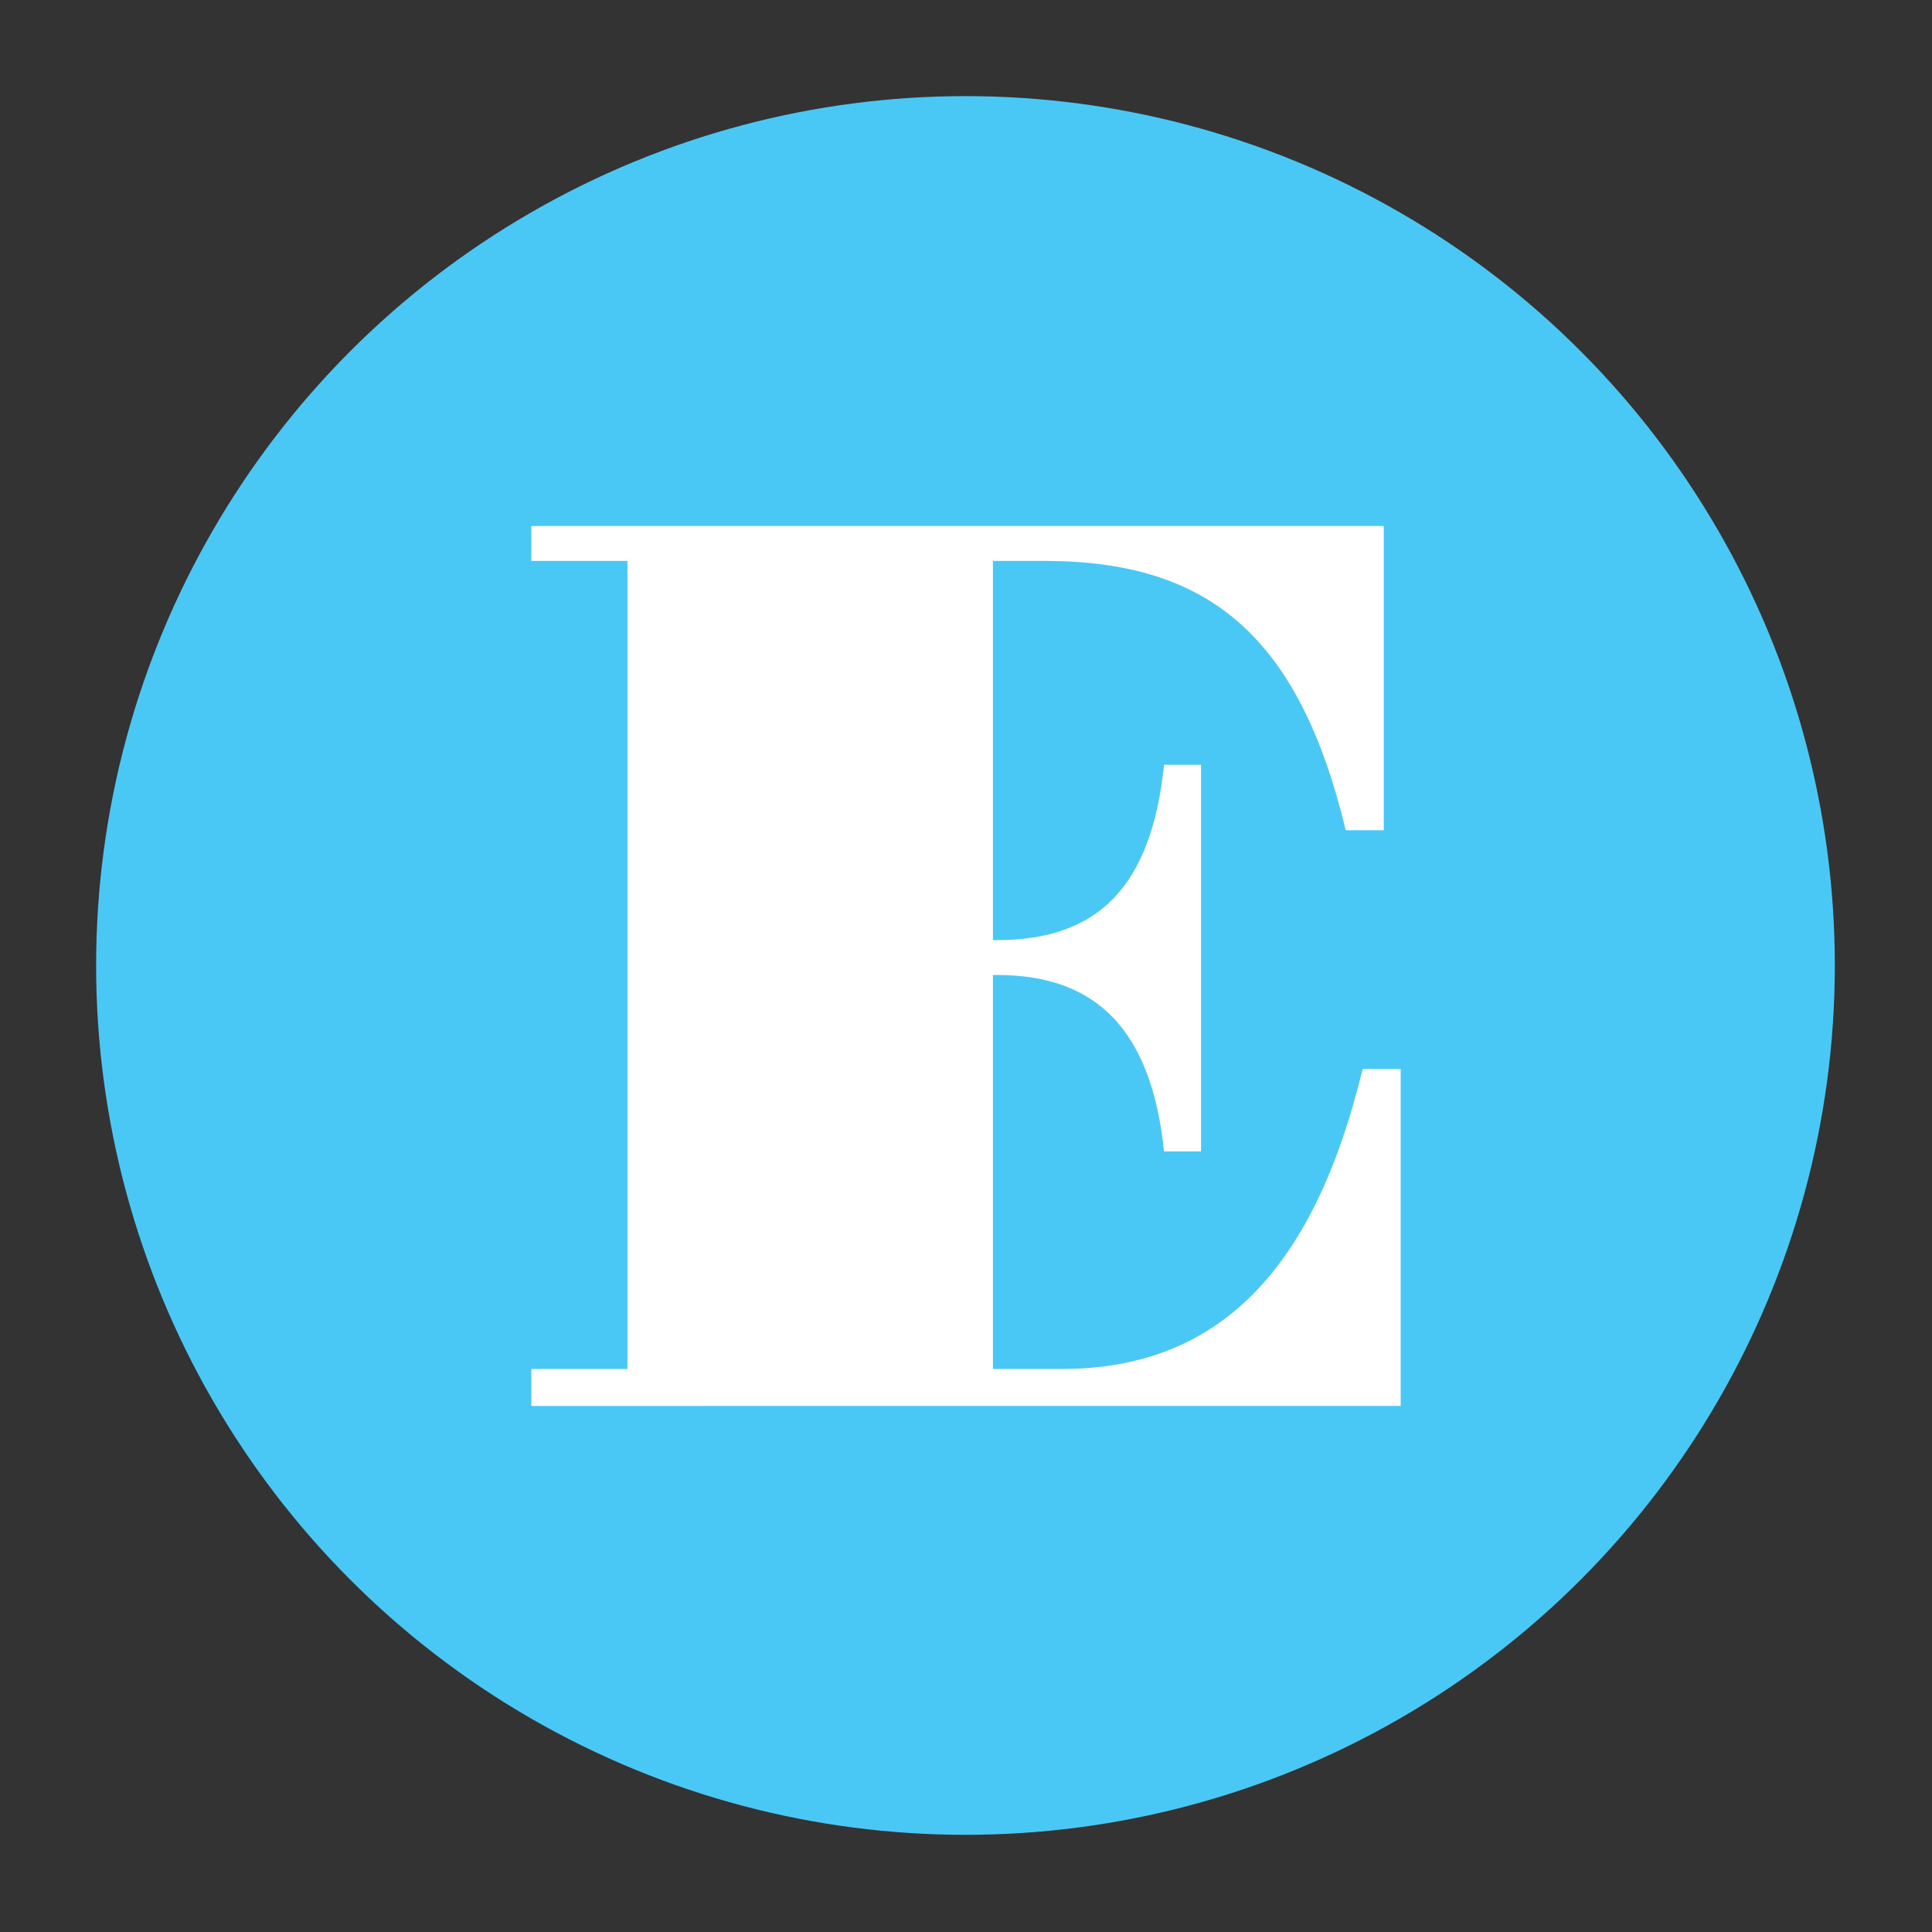 <?xml version="1.0" encoding="utf-8"?>
<!-- Generator: Adobe Illustrator 24.3.0, SVG Export Plug-In . SVG Version: 6.00 Build 0)  -->
<svg version="1.1" id="Layer_1" xmlns="http://www.w3.org/2000/svg" xmlns:xlink="http://www.w3.org/1999/xlink" x="0px" y="0px"
	 viewBox="0 0 18.29 18.29" style="enable-background:new 0 0 18.29 18.29;" xml:space="preserve">
<rect x="0" y="0" width="18.29" height="18.29" fill="#333333" stroke="none"/>
<style type="text/css">
	.st0{fill:#00A651;}
	.st1{fill:#B11F8E;}
	.st2{fill:#FFF200;}
	.st3{fill:#6D92CB;}
	.st4{fill:#F9A01B;}
	.st5{fill:#4AC8F5;}
	.st6{fill:#ED1C24;}
	.st7{fill:#FFFFFF;}
</style>
<circle class="st5" cx="9.14" cy="9.14" r="8.23"/>
<g>
	<path class="st7" d="M13.1,7.86h-0.36c-0.44-1.83-1.29-2.55-2.85-2.55H9.4v3.59h0.04c0.95,0,1.46-0.5,1.58-1.66h0.35v3.66h-0.35
		c-0.12-1.15-0.64-1.67-1.58-1.67H9.4v3.73h0.65c1.49,0,2.39-0.94,2.85-2.84h0.36v3.19H5.03v-0.35h0.91V5.31H5.03V4.98h8.07V7.86z"
		/>
</g>
</svg>
